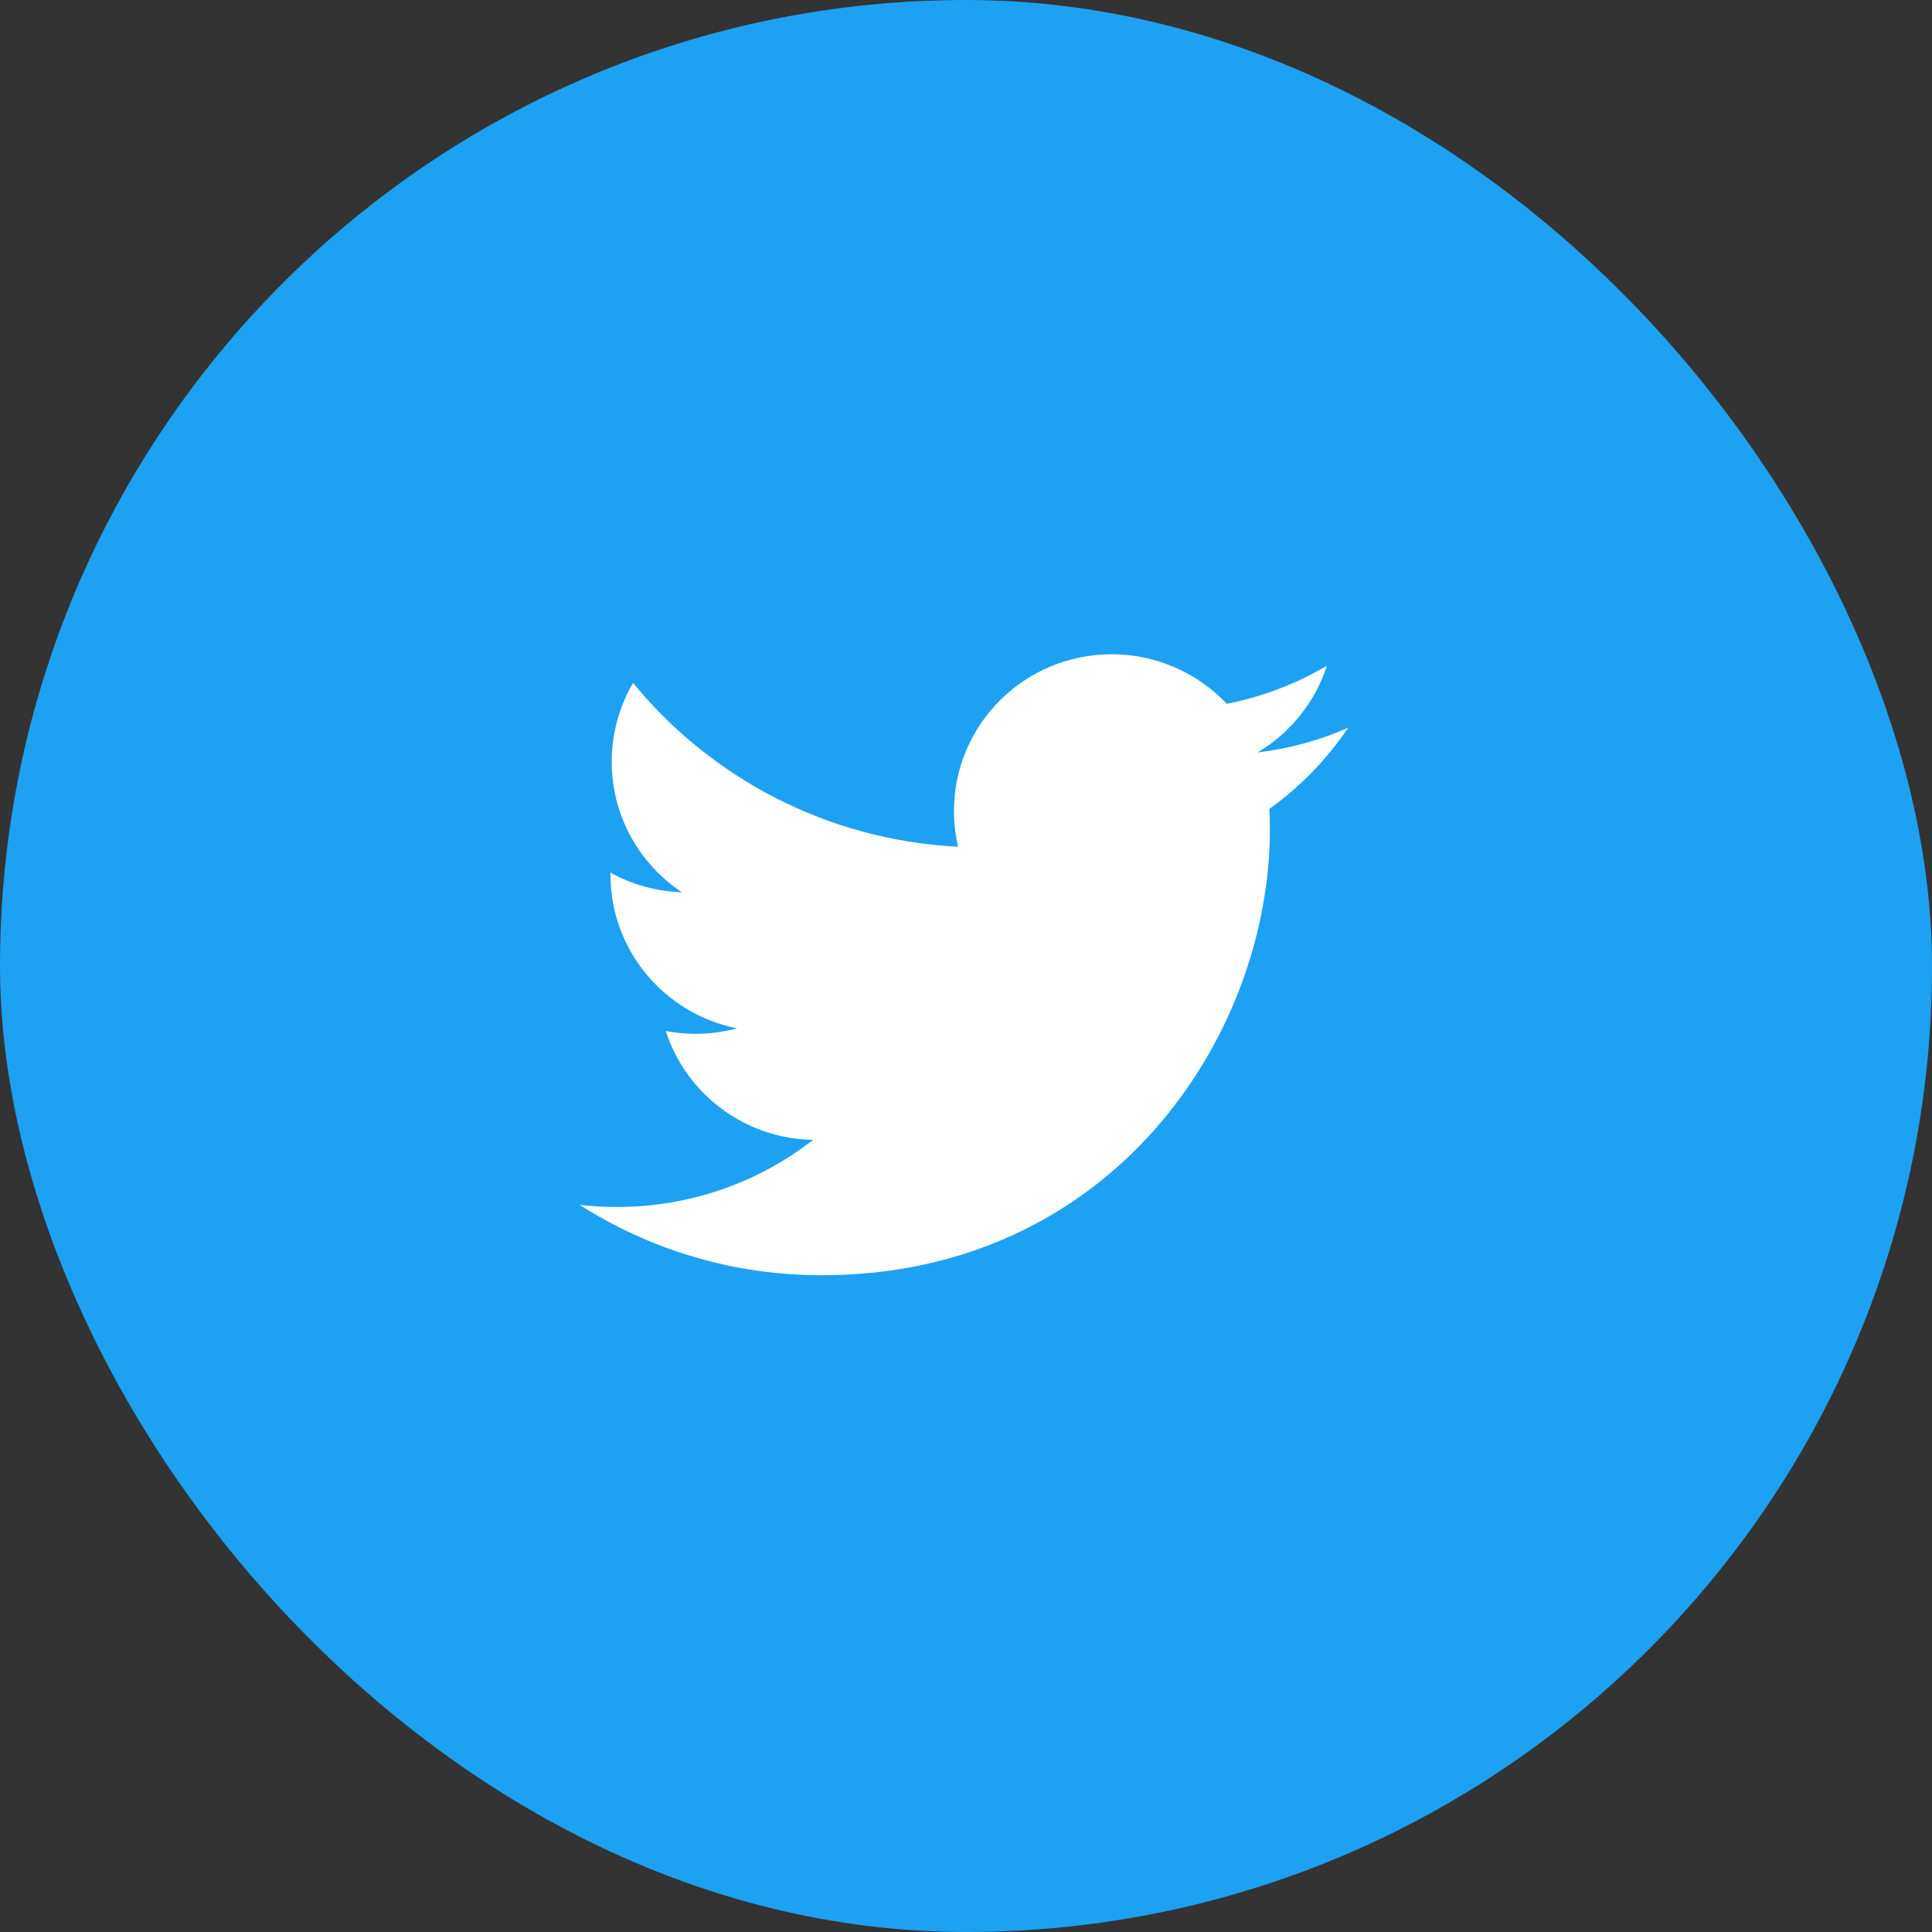 <svg width="40" height="40" viewBox="0 0 40 40" fill="none" xmlns="http://www.w3.org/2000/svg">
<rect x="0" y="0" width="40" height="40" fill="#333333" stroke="none"/>
<rect width="40" height="40" rx="20" fill="#1DA1F2"/>
<path d="M17.004 26.403C23.008 26.403 26.292 21.457 26.292 17.168C26.292 17.027 26.289 16.888 26.282 16.748C26.921 16.289 27.473 15.72 27.911 15.068C27.326 15.326 26.697 15.5 26.036 15.579C26.71 15.177 27.227 14.541 27.472 13.784C26.831 14.162 26.13 14.428 25.399 14.571C24.803 13.941 23.955 13.546 23.016 13.546C21.213 13.546 19.751 14.999 19.751 16.791C19.751 17.046 19.78 17.294 19.836 17.531C17.123 17.395 14.717 16.104 13.107 14.14C12.817 14.635 12.665 15.198 12.665 15.771C12.665 16.897 13.242 17.892 14.118 18.473C13.6 18.457 13.092 18.318 12.639 18.067C12.639 18.081 12.639 18.094 12.639 18.109C12.639 19.68 13.764 20.993 15.258 21.29C14.977 21.366 14.688 21.404 14.397 21.404C14.187 21.404 13.982 21.384 13.784 21.346C14.199 22.636 15.404 23.574 16.833 23.6C15.716 24.471 14.308 24.989 12.779 24.989C12.518 24.99 12.258 24.975 12 24.945C13.445 25.865 15.16 26.402 17.004 26.402" fill="white"/>
</svg>
